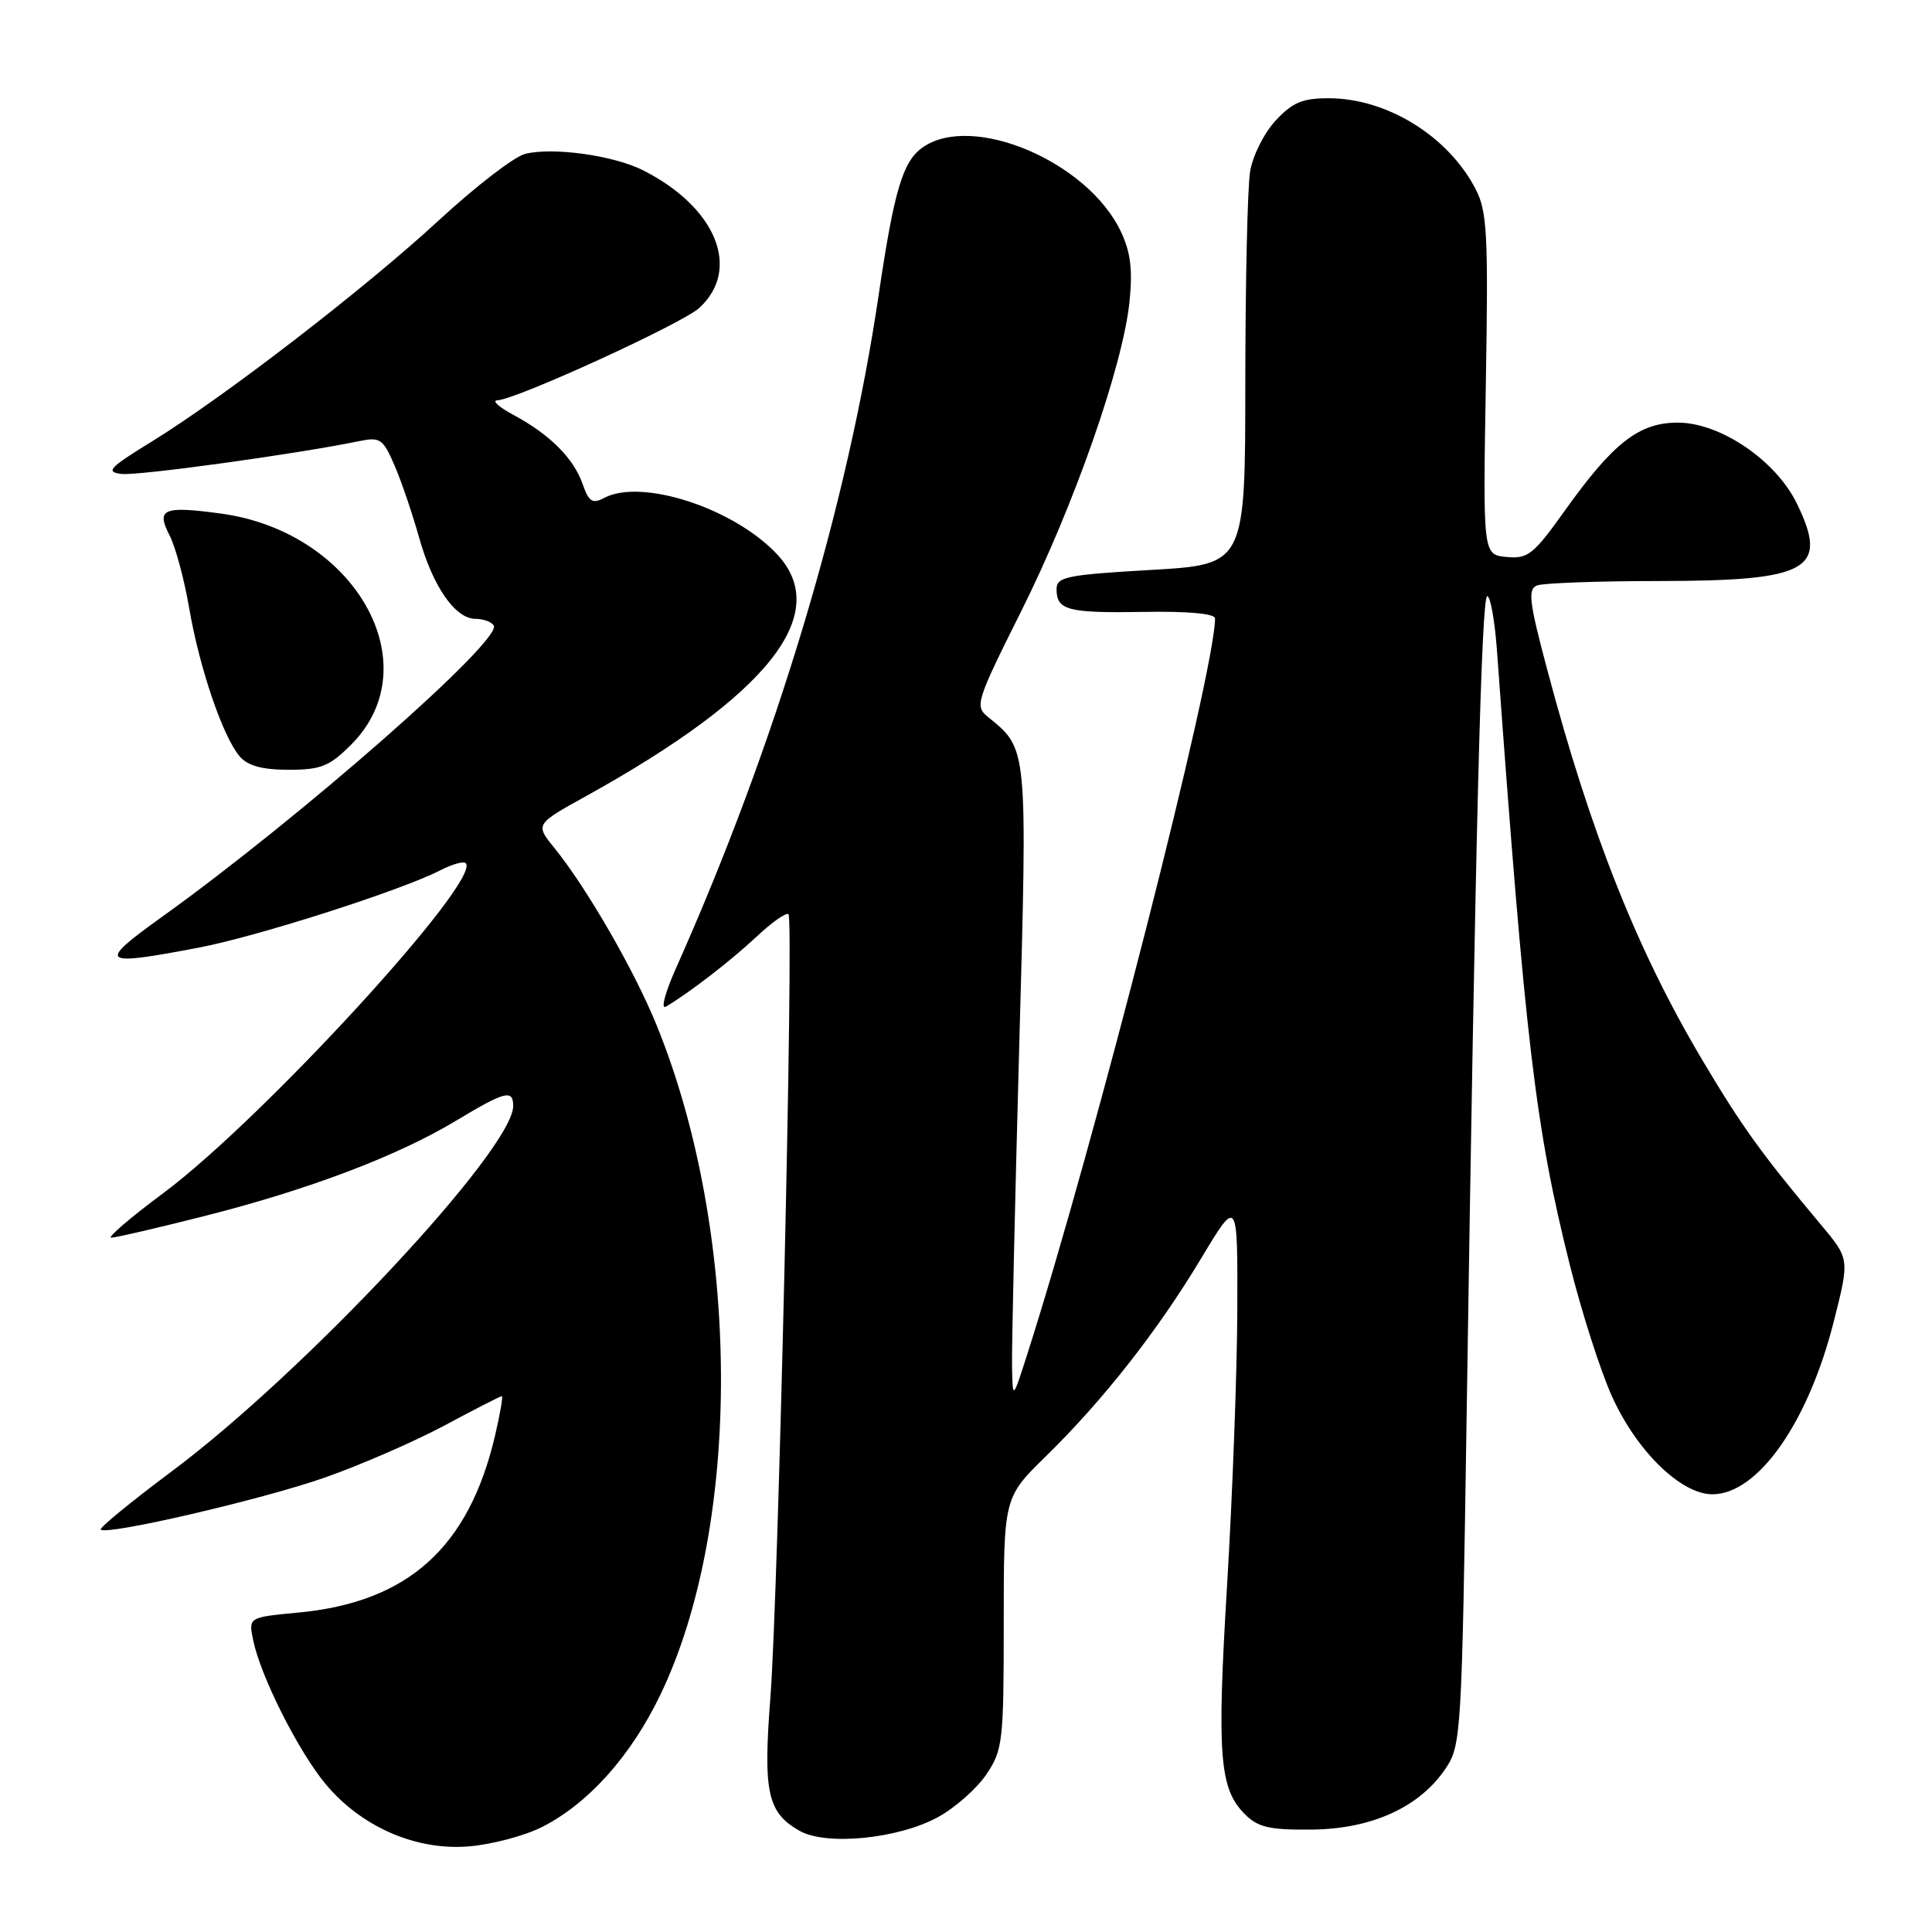 <?xml version="1.0" encoding="UTF-8" standalone="no"?>
<!DOCTYPE svg PUBLIC "-//W3C//DTD SVG 1.1//EN" "http://www.w3.org/Graphics/SVG/1.1/DTD/svg11.dtd" >
<svg xmlns="http://www.w3.org/2000/svg" xmlns:xlink="http://www.w3.org/1999/xlink" version="1.1" viewBox="0 0 256 256">
 <g >
 <path fill="currentColor"
d=" M 71.86 242.07 C 78.00 238.94 83.60 232.67 87.50 224.57 C 98.40 201.92 98.18 163.30 87.00 135.83 C 84.05 128.58 77.74 117.64 73.46 112.36 C 70.91 109.22 70.91 109.22 77.71 105.46 C 101.83 92.09 110.33 81.34 102.98 73.46 C 97.27 67.34 84.98 63.33 80.03 65.99 C 78.50 66.80 78.02 66.49 77.19 64.11 C 76.01 60.72 72.80 57.52 68.00 54.96 C 66.08 53.93 65.14 53.07 65.91 53.04 C 68.34 52.97 90.39 42.88 92.65 40.81 C 98.26 35.67 94.91 27.47 85.20 22.56 C 81.30 20.59 73.24 19.47 69.58 20.39 C 68.15 20.75 63.05 24.67 58.24 29.11 C 48.39 38.21 29.74 52.58 20.06 58.54 C 14.46 61.98 13.94 62.54 16.10 62.80 C 18.29 63.06 39.26 60.17 47.56 58.46 C 50.37 57.88 50.75 58.13 52.27 61.66 C 53.19 63.77 54.64 68.06 55.52 71.18 C 57.34 77.70 60.31 82.00 63.01 82.00 C 64.04 82.00 65.13 82.40 65.42 82.88 C 66.61 84.80 39.84 108.31 21.45 121.50 C 12.79 127.72 13.22 128.07 26.46 125.54 C 34.22 124.05 53.17 117.98 58.34 115.32 C 59.91 114.51 61.42 114.09 61.71 114.38 C 63.89 116.56 34.82 148.28 21.67 158.07 C 17.28 161.33 14.17 164.00 14.74 164.00 C 15.32 164.00 20.90 162.70 27.14 161.12 C 40.95 157.62 52.65 153.18 60.43 148.50 C 66.93 144.59 68.00 144.31 68.00 146.55 C 68.00 152.27 40.37 181.83 22.72 194.99 C 17.35 199.00 13.13 202.46 13.35 202.68 C 14.14 203.47 34.65 198.72 42.97 195.81 C 47.66 194.17 54.80 191.07 58.83 188.92 C 62.86 186.76 66.30 185.00 66.49 185.00 C 66.67 185.00 66.27 187.36 65.59 190.25 C 62.11 205.08 54.04 212.32 39.48 213.68 C 32.91 214.30 32.91 214.30 33.56 217.40 C 34.56 222.18 39.55 232.07 43.13 236.38 C 47.86 242.06 55.08 245.22 62.07 244.66 C 65.14 244.42 69.54 243.25 71.86 242.07 Z  M 124.34 240.75 C 126.59 239.51 129.45 236.97 130.71 235.10 C 132.87 231.90 133.00 230.75 133.00 215.07 C 133.00 198.43 133.00 198.43 138.58 192.97 C 146.25 185.45 153.34 176.41 159.13 166.79 C 164.00 158.68 164.00 158.68 163.95 173.59 C 163.92 181.79 163.31 198.15 162.60 209.95 C 161.23 232.61 161.57 237.02 164.96 240.40 C 166.70 242.14 168.24 242.49 173.85 242.43 C 181.78 242.34 188.11 239.46 191.55 234.34 C 193.62 231.27 193.70 229.85 194.34 187.34 C 195.50 110.52 196.29 79.00 197.07 79.00 C 197.49 79.00 198.07 82.26 198.36 86.25 C 202.14 138.38 203.45 149.40 208.03 167.69 C 209.57 173.84 212.06 181.61 213.56 184.95 C 216.83 192.24 222.72 198.00 226.90 198.00 C 232.92 198.00 239.58 188.53 242.97 175.16 C 245.09 166.82 245.09 166.82 241.29 162.29 C 233.42 152.90 230.79 149.25 225.59 140.50 C 216.96 125.99 210.80 110.50 205.04 88.82 C 202.61 79.72 202.41 78.06 203.68 77.57 C 204.50 77.26 211.76 76.99 219.83 76.99 C 239.73 76.97 242.36 75.49 238.10 66.73 C 235.31 61.00 227.95 56.00 222.31 56.00 C 217.18 56.00 213.77 58.66 207.34 67.67 C 203.19 73.49 202.45 74.08 199.62 73.80 C 196.50 73.50 196.50 73.50 196.88 50.95 C 197.22 31.07 197.06 28.01 195.53 25.06 C 191.92 18.08 183.85 13.06 176.15 13.02 C 172.61 13.00 171.29 13.55 169.04 15.96 C 167.52 17.59 165.99 20.62 165.65 22.71 C 165.30 24.79 165.02 37.37 165.01 50.65 C 165.00 74.80 165.00 74.80 152.50 75.52 C 141.34 76.16 140.00 76.44 140.00 78.06 C 140.00 80.87 141.47 81.25 151.60 81.08 C 157.45 80.98 161.00 81.31 161.00 81.94 C 161.00 89.03 145.00 151.71 136.10 179.50 C 134.18 185.50 134.18 185.50 134.10 181.00 C 134.05 178.53 134.48 159.68 135.04 139.13 C 136.15 98.71 136.21 99.31 130.91 95.00 C 129.14 93.57 129.34 92.94 135.31 81.00 C 142.33 66.96 148.76 48.58 149.66 40.03 C 150.10 35.73 149.82 33.43 148.51 30.66 C 144.11 21.40 128.84 14.92 122.26 19.53 C 119.62 21.38 118.48 25.22 116.44 39.00 C 112.30 67.07 102.78 98.70 89.56 128.32 C 88.13 131.52 87.53 133.80 88.23 133.39 C 91.34 131.55 96.80 127.34 100.23 124.13 C 102.28 122.20 104.19 120.86 104.48 121.14 C 105.20 121.87 103.14 211.15 102.08 224.93 C 101.11 237.53 101.69 240.17 105.94 242.59 C 109.48 244.61 119.10 243.65 124.34 240.75 Z  M 46.52 98.68 C 57.05 88.15 47.09 70.47 29.27 68.05 C 21.64 67.01 20.65 67.43 22.47 70.94 C 23.25 72.45 24.42 76.79 25.07 80.59 C 26.43 88.54 29.56 97.70 31.78 100.25 C 32.85 101.48 34.79 102.00 38.25 102.00 C 42.52 102.00 43.66 101.54 46.52 98.68 Z "/>
</g>
</svg>